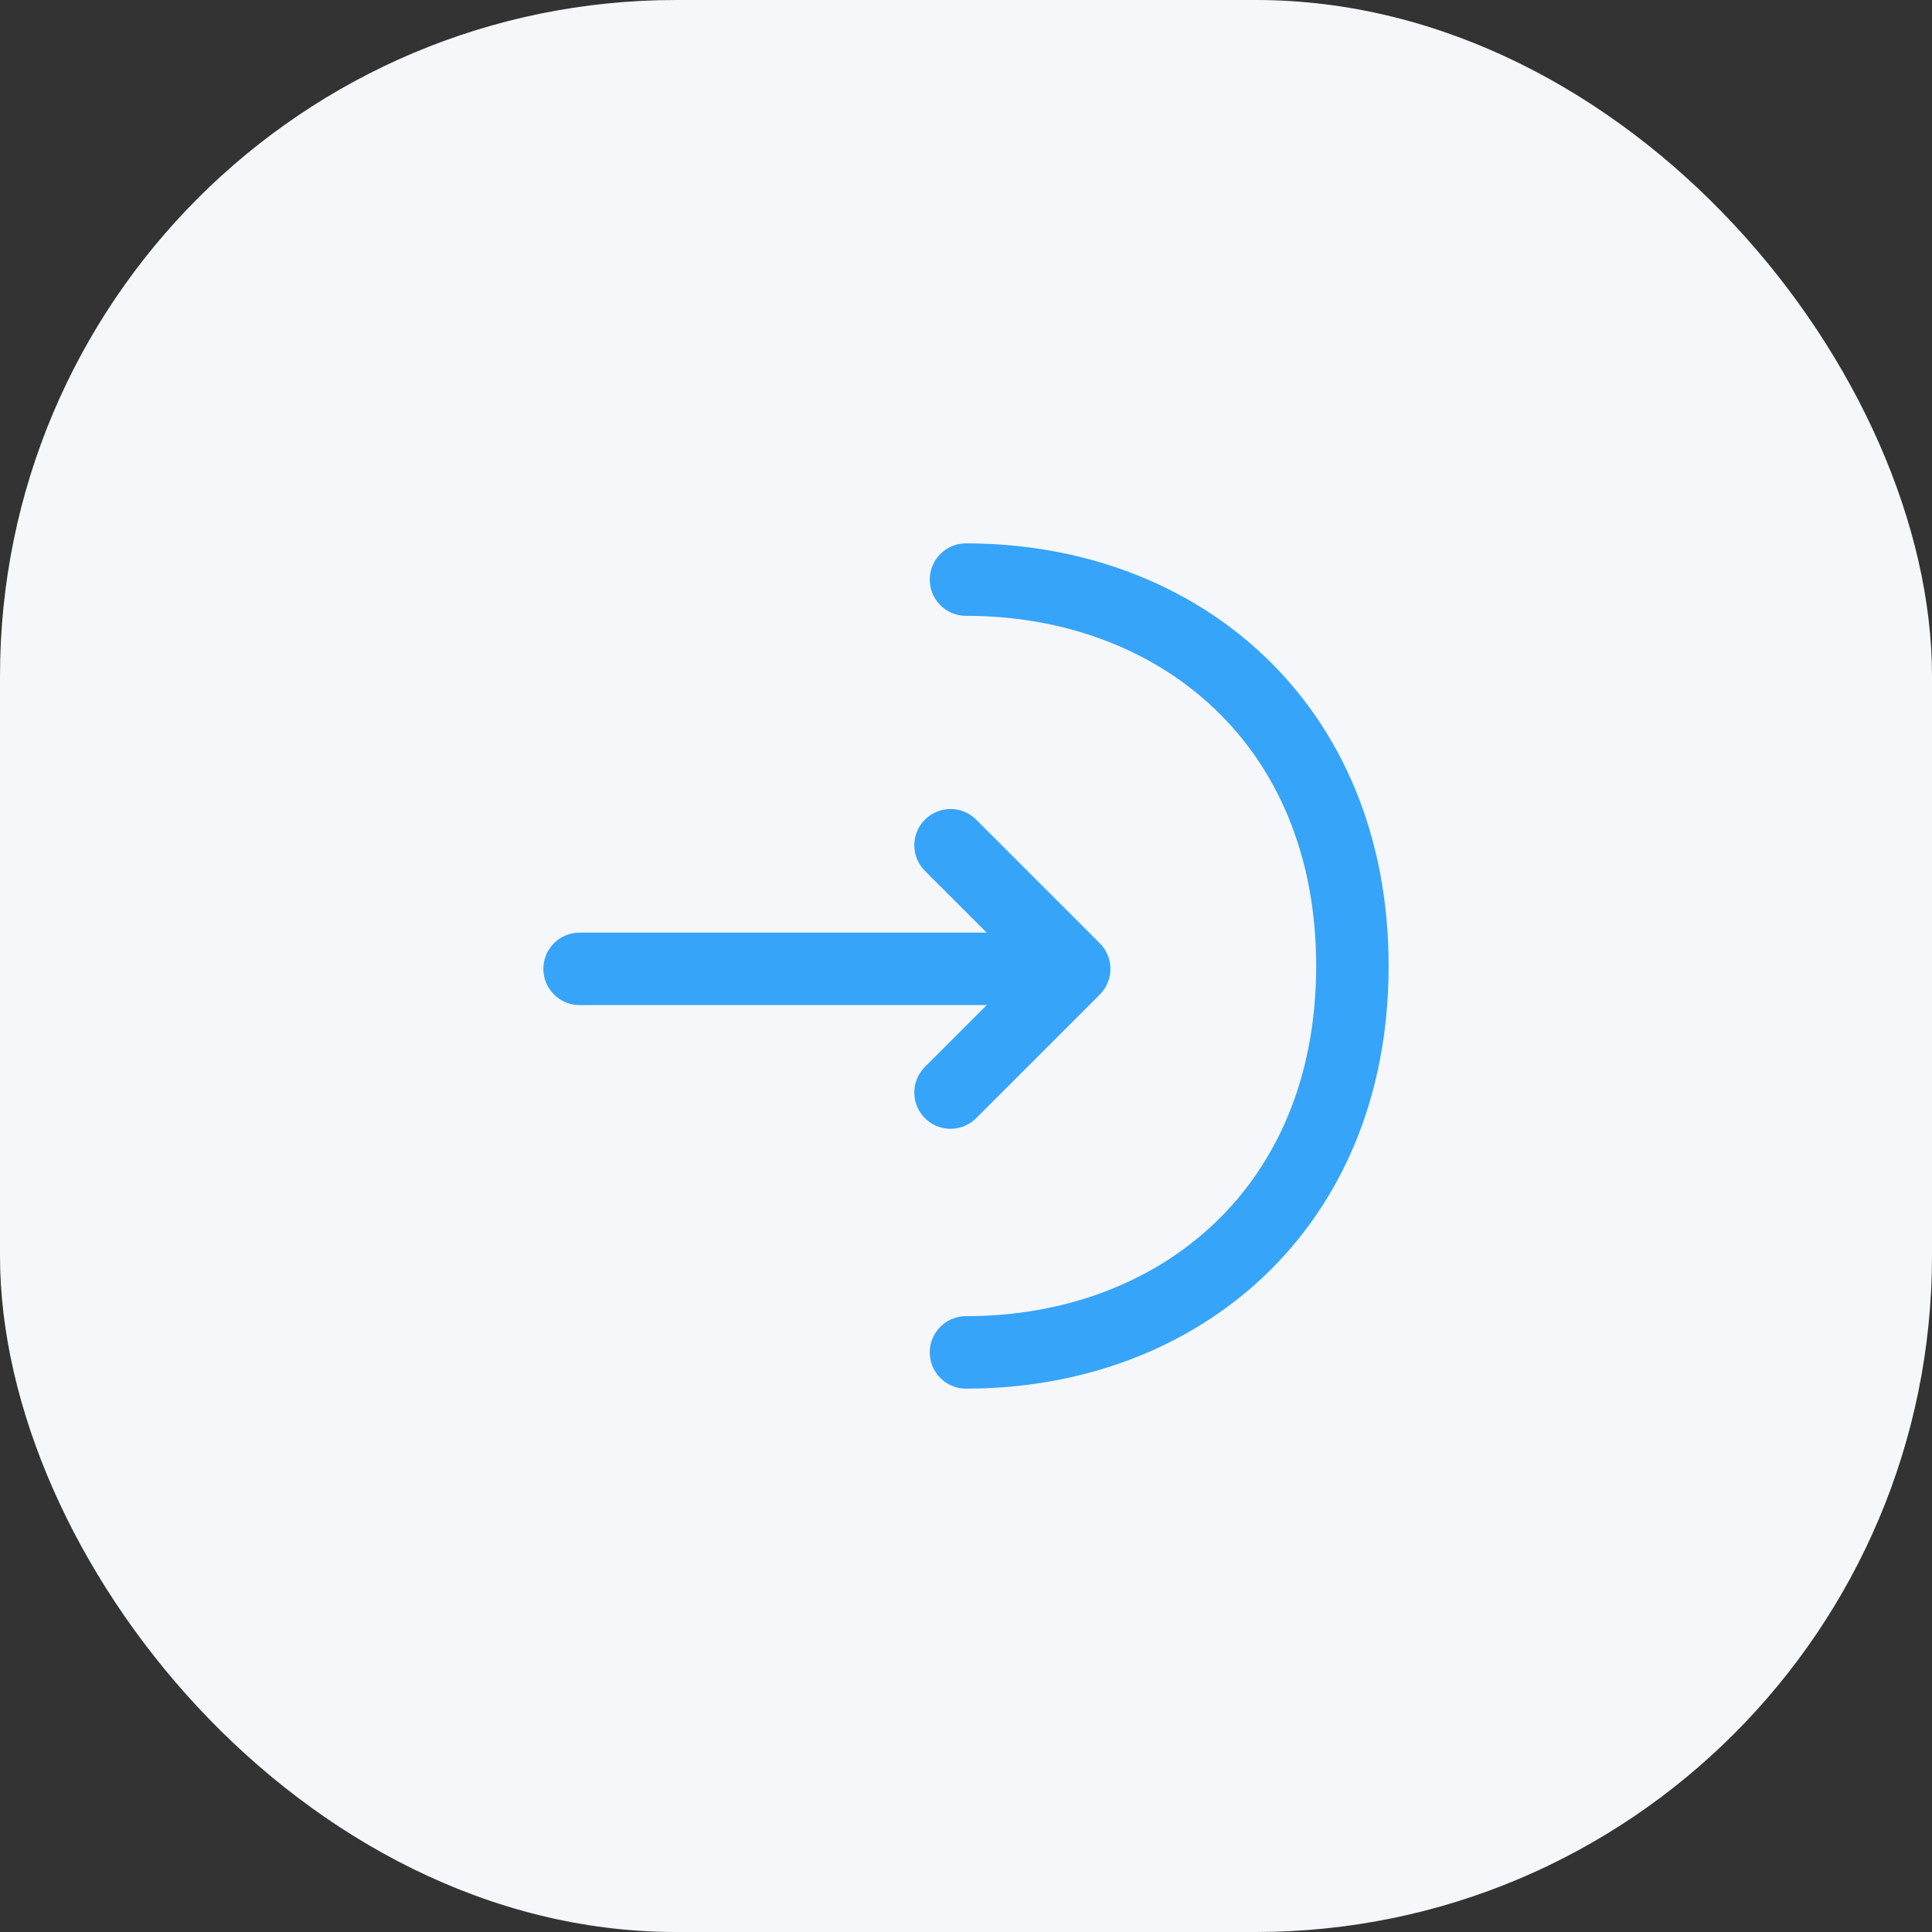 <svg width="40" height="40" viewBox="0 0 40 40" fill="none" xmlns="http://www.w3.org/2000/svg">
    <rect x="0" y="0" width="40" height="40" fill="#333333" stroke="none"/>
    <rect width="40" height="40" rx="14" fill="#F5F7FA"/>
    <path d="M19.68 22.62L22.24 20.06L19.68 17.5" stroke="#36A4F8" stroke-width="1.5" stroke-miterlimit="10" stroke-linecap="round" stroke-linejoin="round"/>
    <path d="M12 20.059H22.17" stroke="#36A4F8" stroke-width="1.5" stroke-miterlimit="10" stroke-linecap="round" stroke-linejoin="round"/>
    <path d="M20 12C24.42 12 28 15 28 20C28 25 24.42 28 20 28" stroke="#36A4F8" stroke-width="1.5" stroke-miterlimit="10" stroke-linecap="round" stroke-linejoin="round"/>
</svg>
